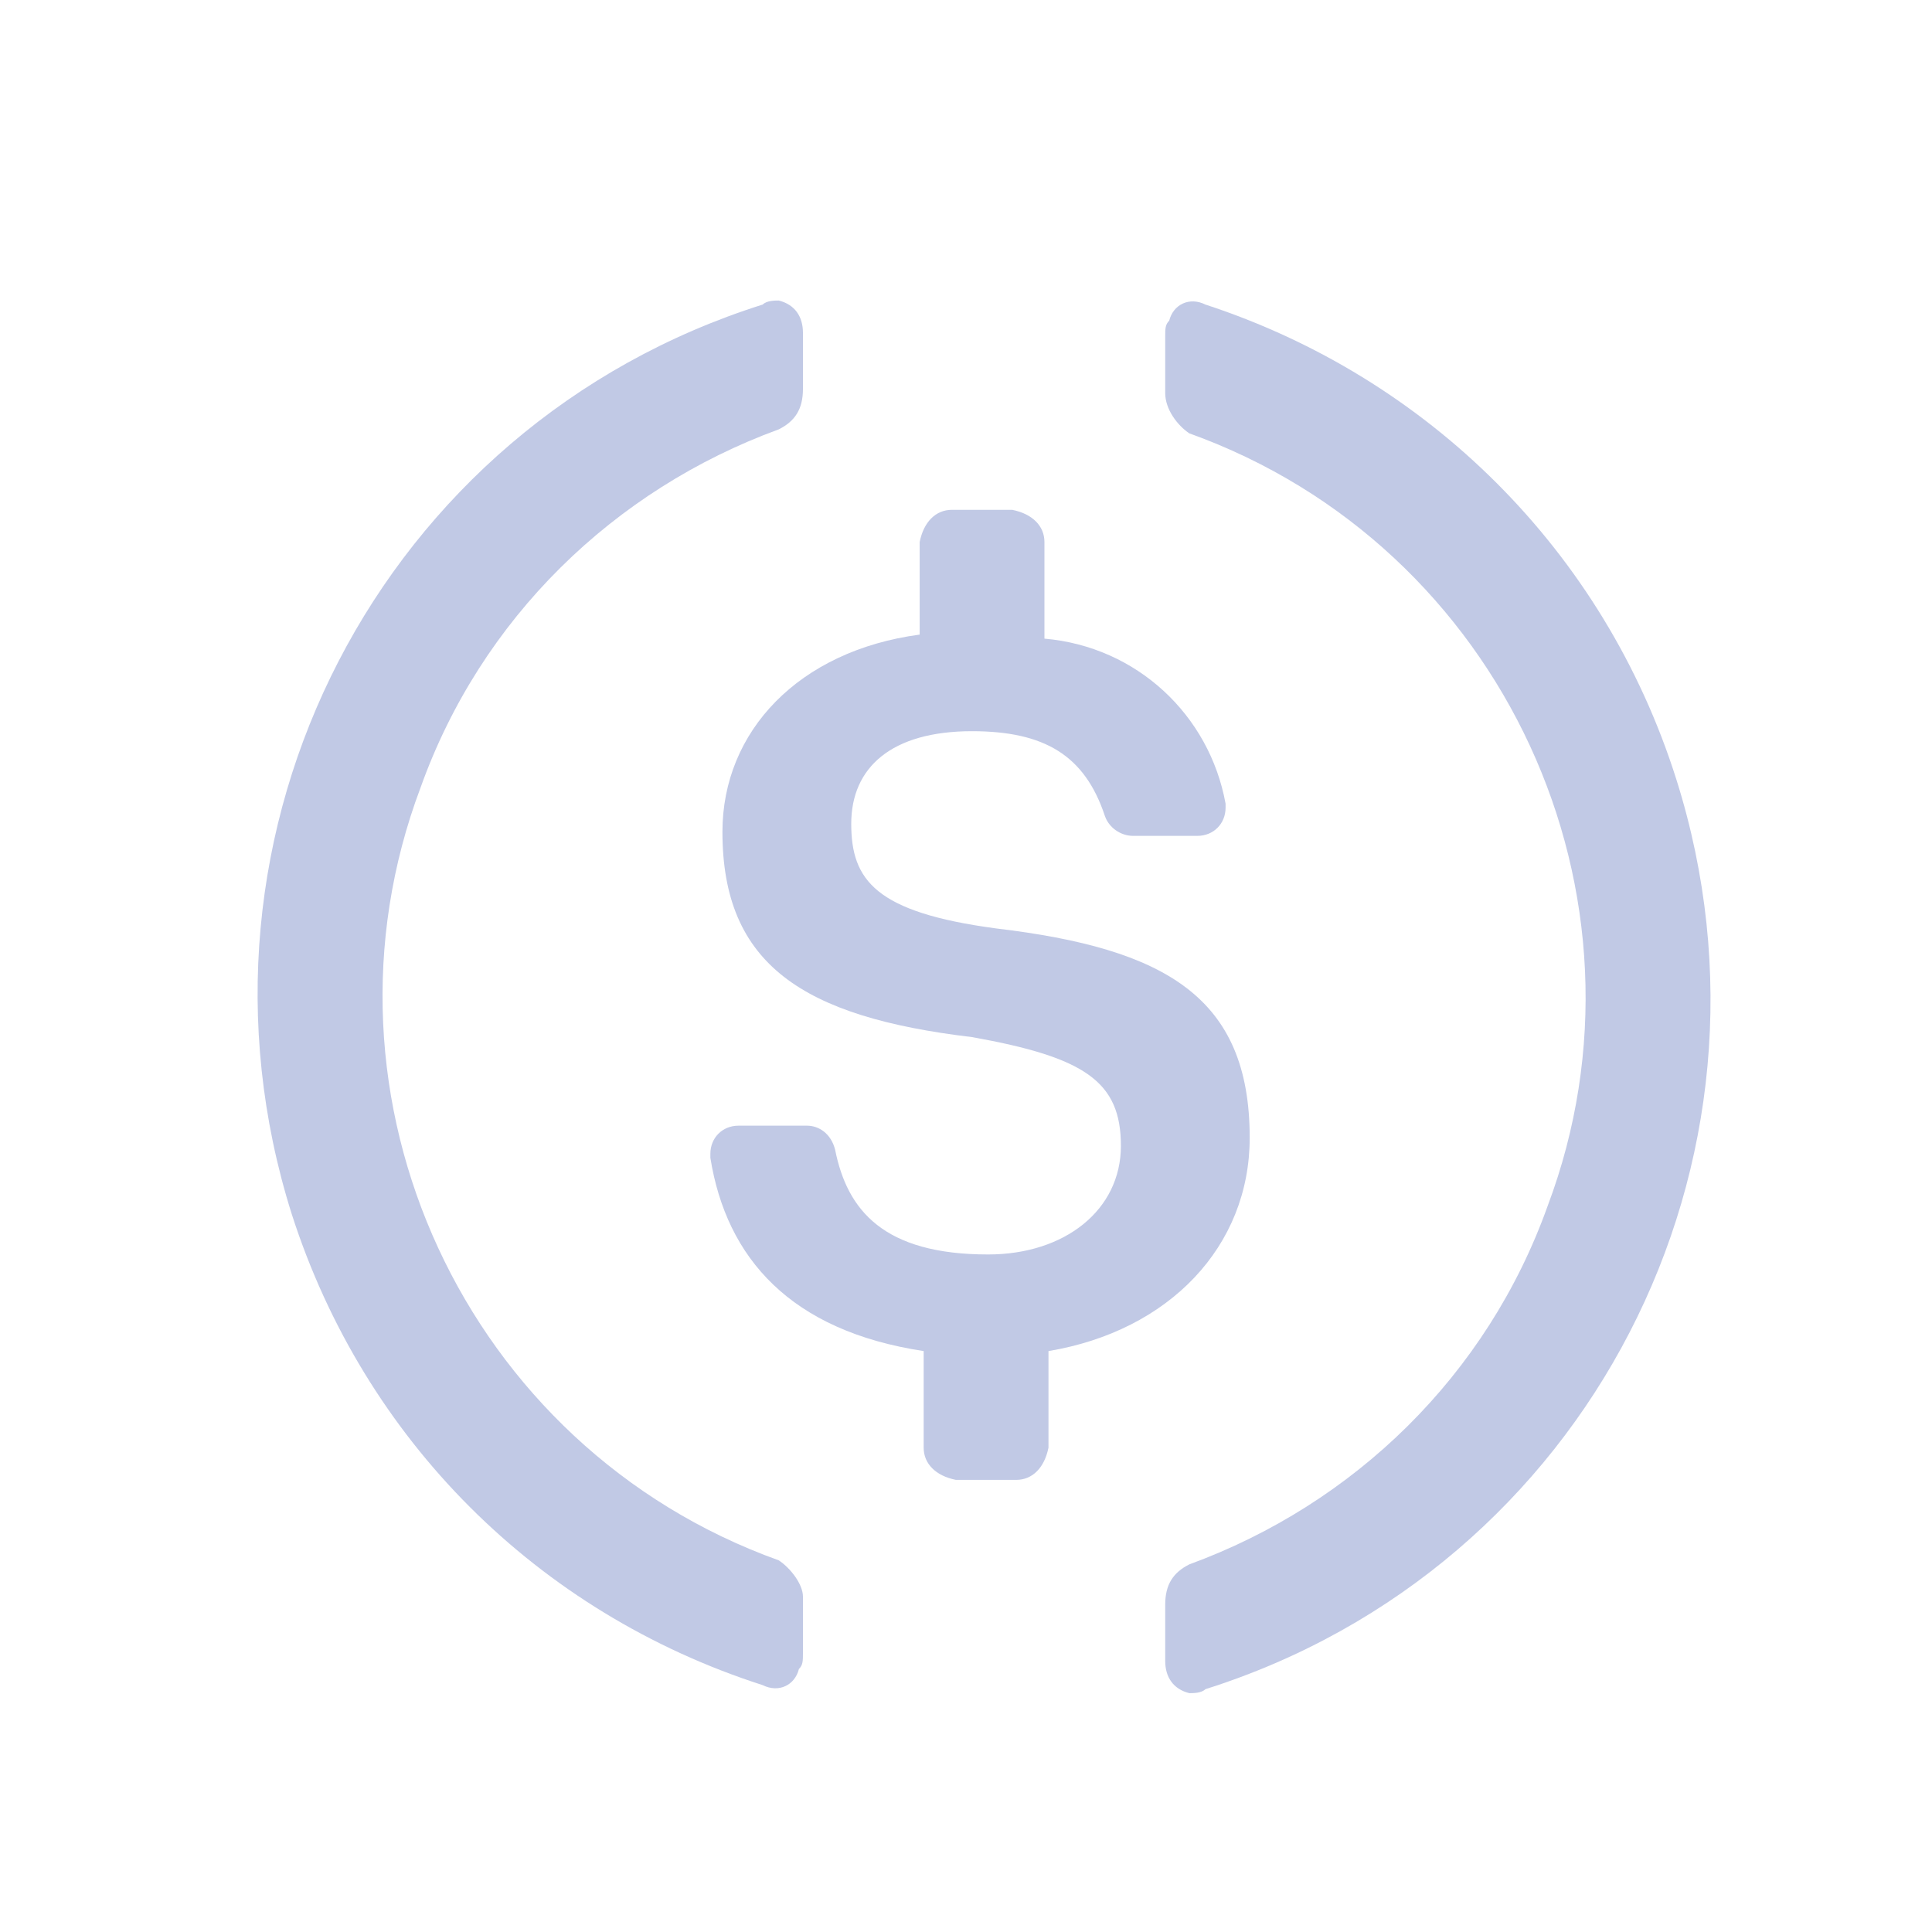 <svg width="45" height="45" viewBox="0 0 45 45" fill="none" xmlns="http://www.w3.org/2000/svg">
<path d="M9.796 18.344C7.077 25.562 10.827 33.719 18.14 36.344C18.421 36.531 18.702 36.906 18.702 37.187V38.5C18.702 38.687 18.702 38.781 18.608 38.875C18.515 39.25 18.14 39.437 17.764 39.25C12.514 37.562 8.483 33.531 6.796 28.281C3.983 19.375 8.858 9.906 17.764 7.094C17.858 7 18.046 7 18.14 7C18.515 7.094 18.702 7.375 18.702 7.75V9.062C18.702 9.531 18.515 9.812 18.14 10C14.296 11.406 11.202 14.406 9.796 18.344Z" fill="#C1C9E5"/>
<path d="M27.233 7.469C27.327 7.094 27.702 6.906 28.077 7.094C33.233 8.781 37.358 12.812 39.046 18.156C41.858 27.062 36.983 36.531 28.077 39.344C27.983 39.437 27.796 39.437 27.702 39.437C27.327 39.344 27.14 39.062 27.14 38.687V37.375C27.14 36.906 27.327 36.625 27.702 36.437C31.546 35.031 34.639 32.031 36.046 28.094C38.765 20.875 35.014 12.719 27.702 10.094C27.421 9.906 27.14 9.531 27.14 9.156V7.844C27.14 7.656 27.14 7.562 27.233 7.469Z" fill="#C1C9E5"/>
<path d="M23.202 21.625C27.139 22.094 29.108 23.219 29.108 26.5C29.108 29.031 27.233 31 24.421 31.469V33.719C24.327 34.188 24.046 34.469 23.671 34.469H22.264C21.796 34.375 21.514 34.094 21.514 33.719V31.469C18.421 31 16.921 29.312 16.546 26.969V26.875C16.546 26.5 16.827 26.219 17.202 26.219H18.796C19.077 26.219 19.358 26.406 19.452 26.781C19.733 28.187 20.577 29.219 23.015 29.219C24.796 29.219 26.108 28.188 26.108 26.688C26.108 25.188 25.265 24.625 22.639 24.156C18.702 23.687 16.827 22.469 16.827 19.375C16.827 17.031 18.608 15.156 21.421 14.781V12.625C21.514 12.156 21.796 11.875 22.171 11.875H23.577C24.046 11.969 24.327 12.25 24.327 12.625V14.875C26.483 15.062 28.171 16.656 28.546 18.719V18.813C28.546 19.187 28.264 19.469 27.889 19.469H26.39C26.108 19.469 25.827 19.281 25.733 19C25.265 17.594 24.327 17.031 22.639 17.031C20.765 17.031 19.827 17.875 19.827 19.187C19.827 20.5 20.39 21.25 23.202 21.625Z" fill="#C1C9E5"/>
</svg>
